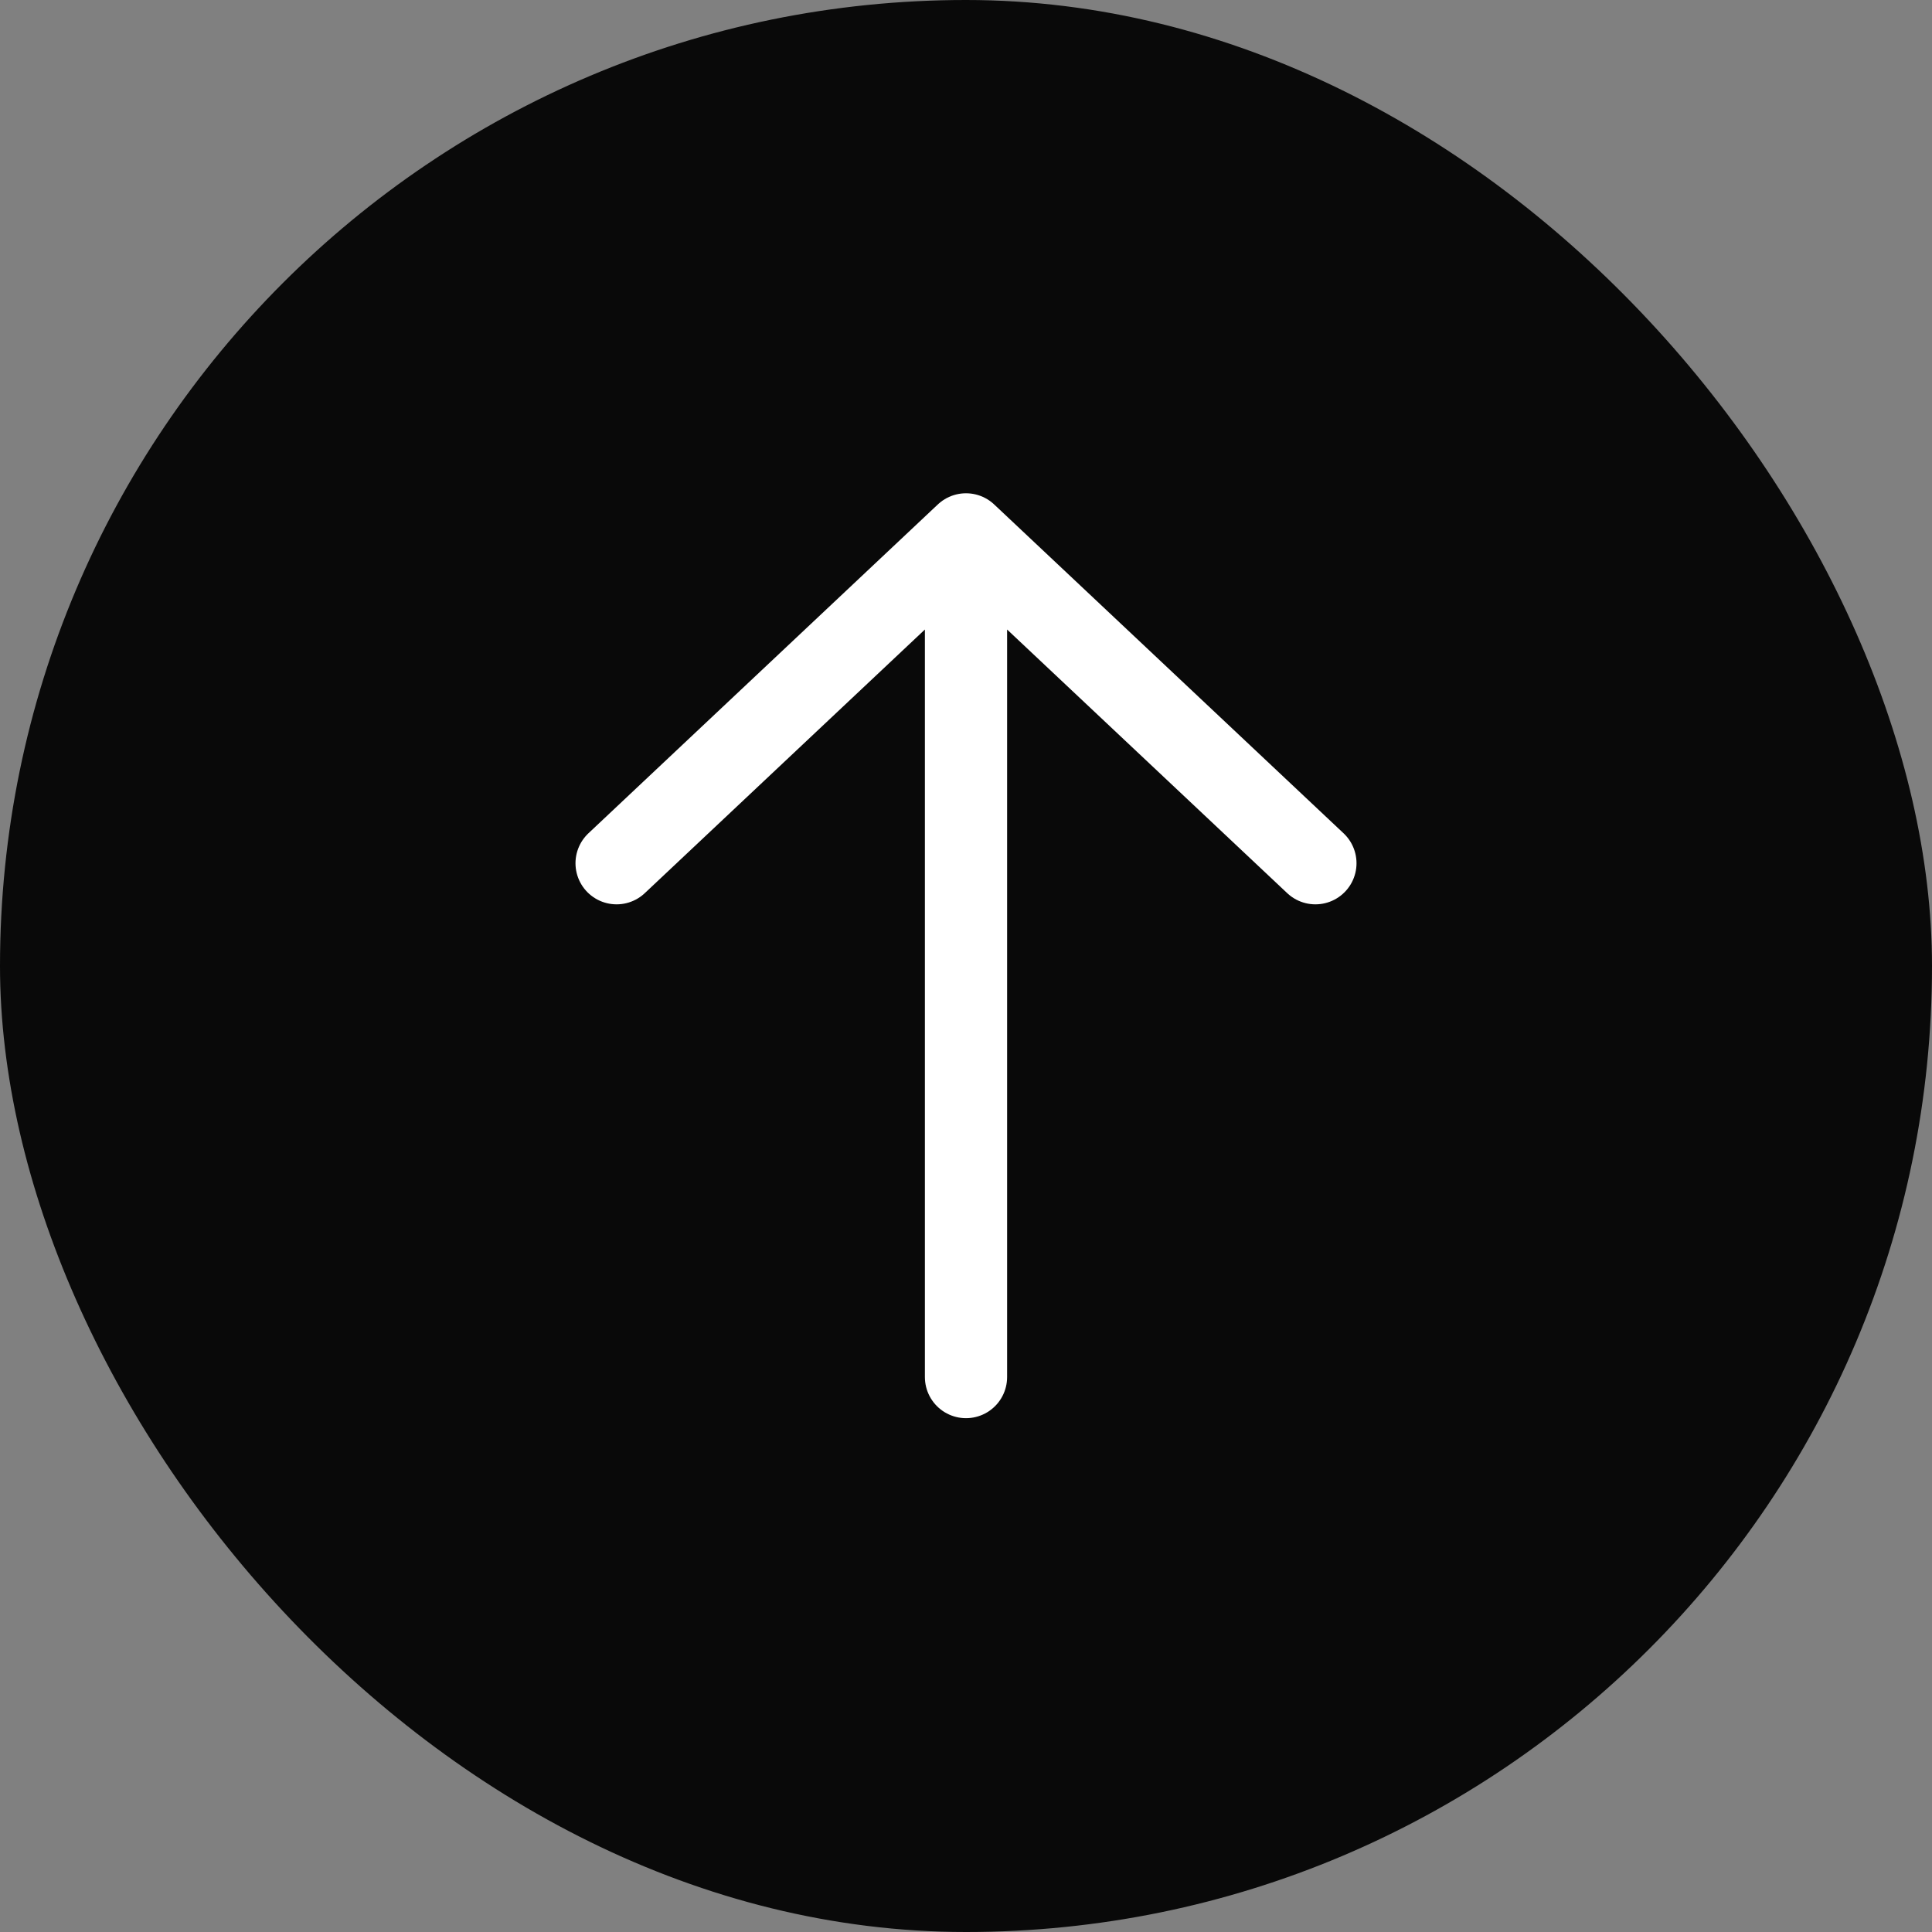 <svg width="47" height="47" viewBox="0 0 47 47" fill="none" xmlns="http://www.w3.org/2000/svg">
<rect x="0" y="0" width="47" height="47" fill="#808080" stroke="none"/>
<rect width="47" height="47" rx="23.5" fill="#090909"/>
<path d="M23.5 33.5V13M23.5 13L15 21M23.5 13L32 21" stroke="white" stroke-width="2" stroke-linecap="round"/>
</svg>
